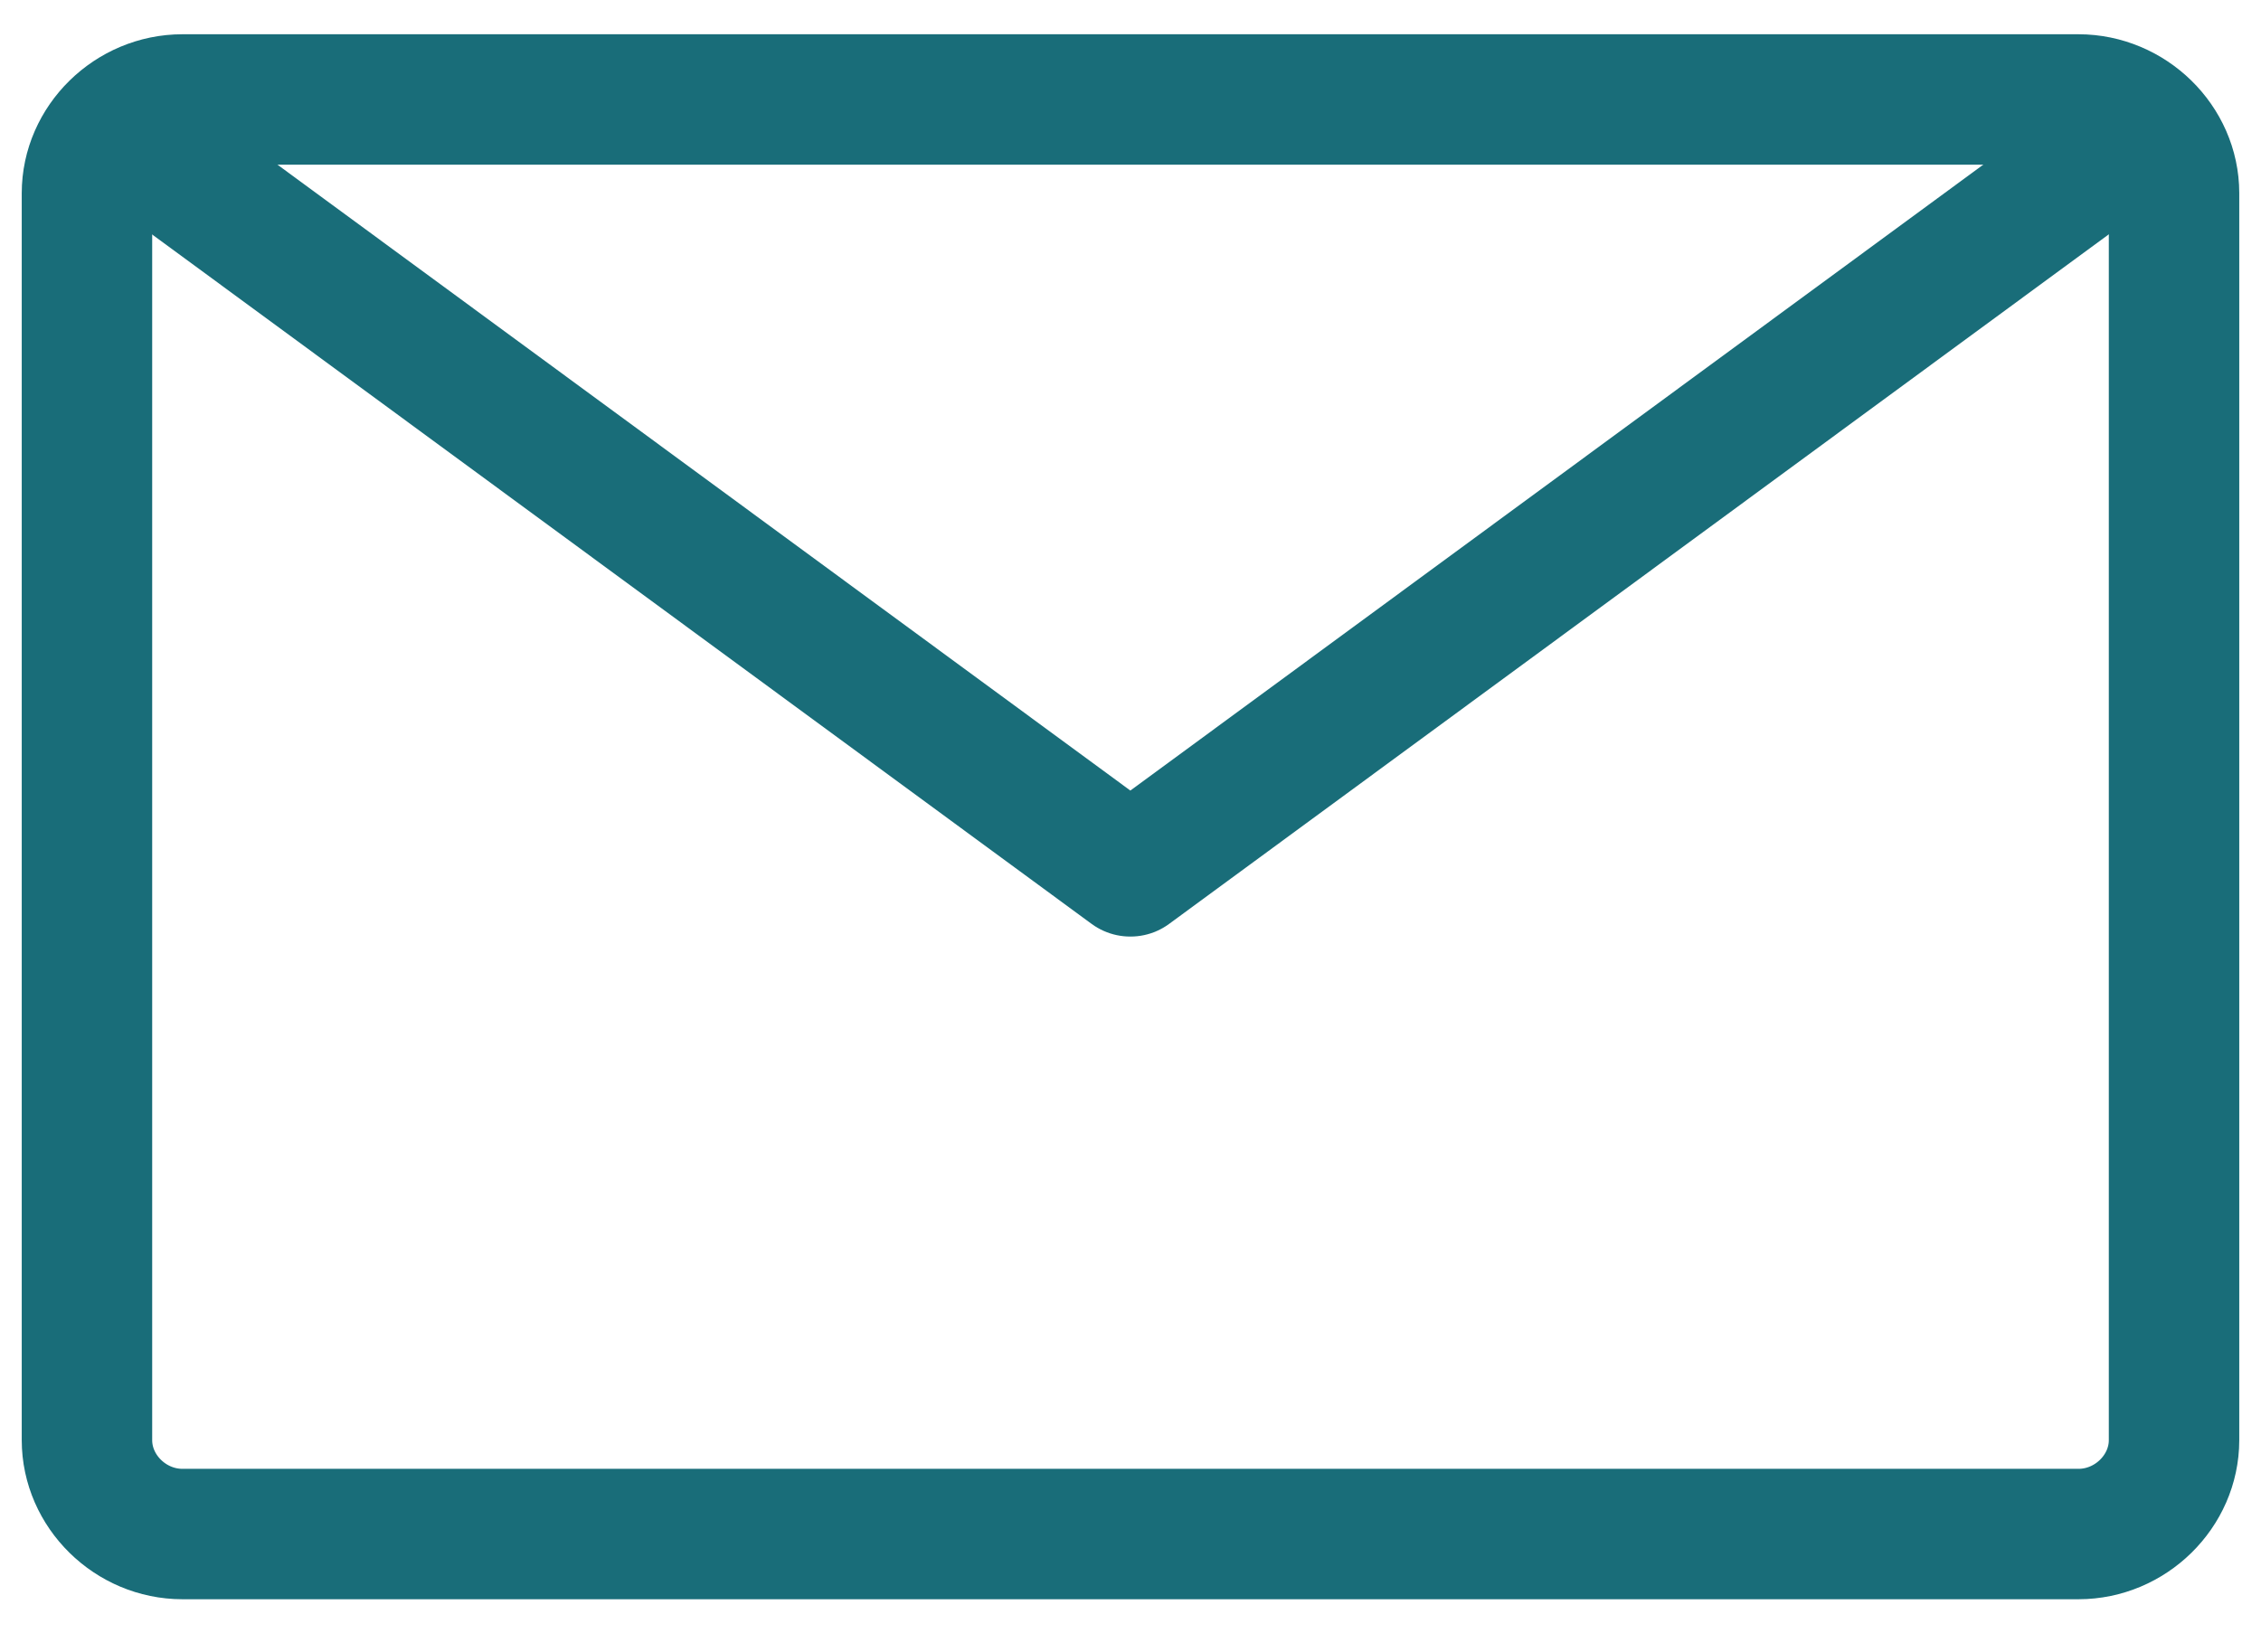 <svg xmlns="http://www.w3.org/2000/svg" width="26" height="19" viewBox="0 0 26 19">
    <g fill="none" fill-rule="evenodd" stroke="#196D79" stroke-width="1.5">
        <path stroke-linejoin="round" d="M24.27 1.75L13 10.022 24.27 1.75zM1.727 1.75l11.27 8.272L1.727 1.75z"/>
        <path d="M2.098 1.144C1.5 1.144 1 1.635 1 2.222v14.342c0 .588.5 1.08 1.098 1.08h21.803c.598 0 1.099-.492 1.099-1.08V2.222c0-.587-.501-1.078-1.1-1.078H2.099z"/>
    </g>
</svg>
